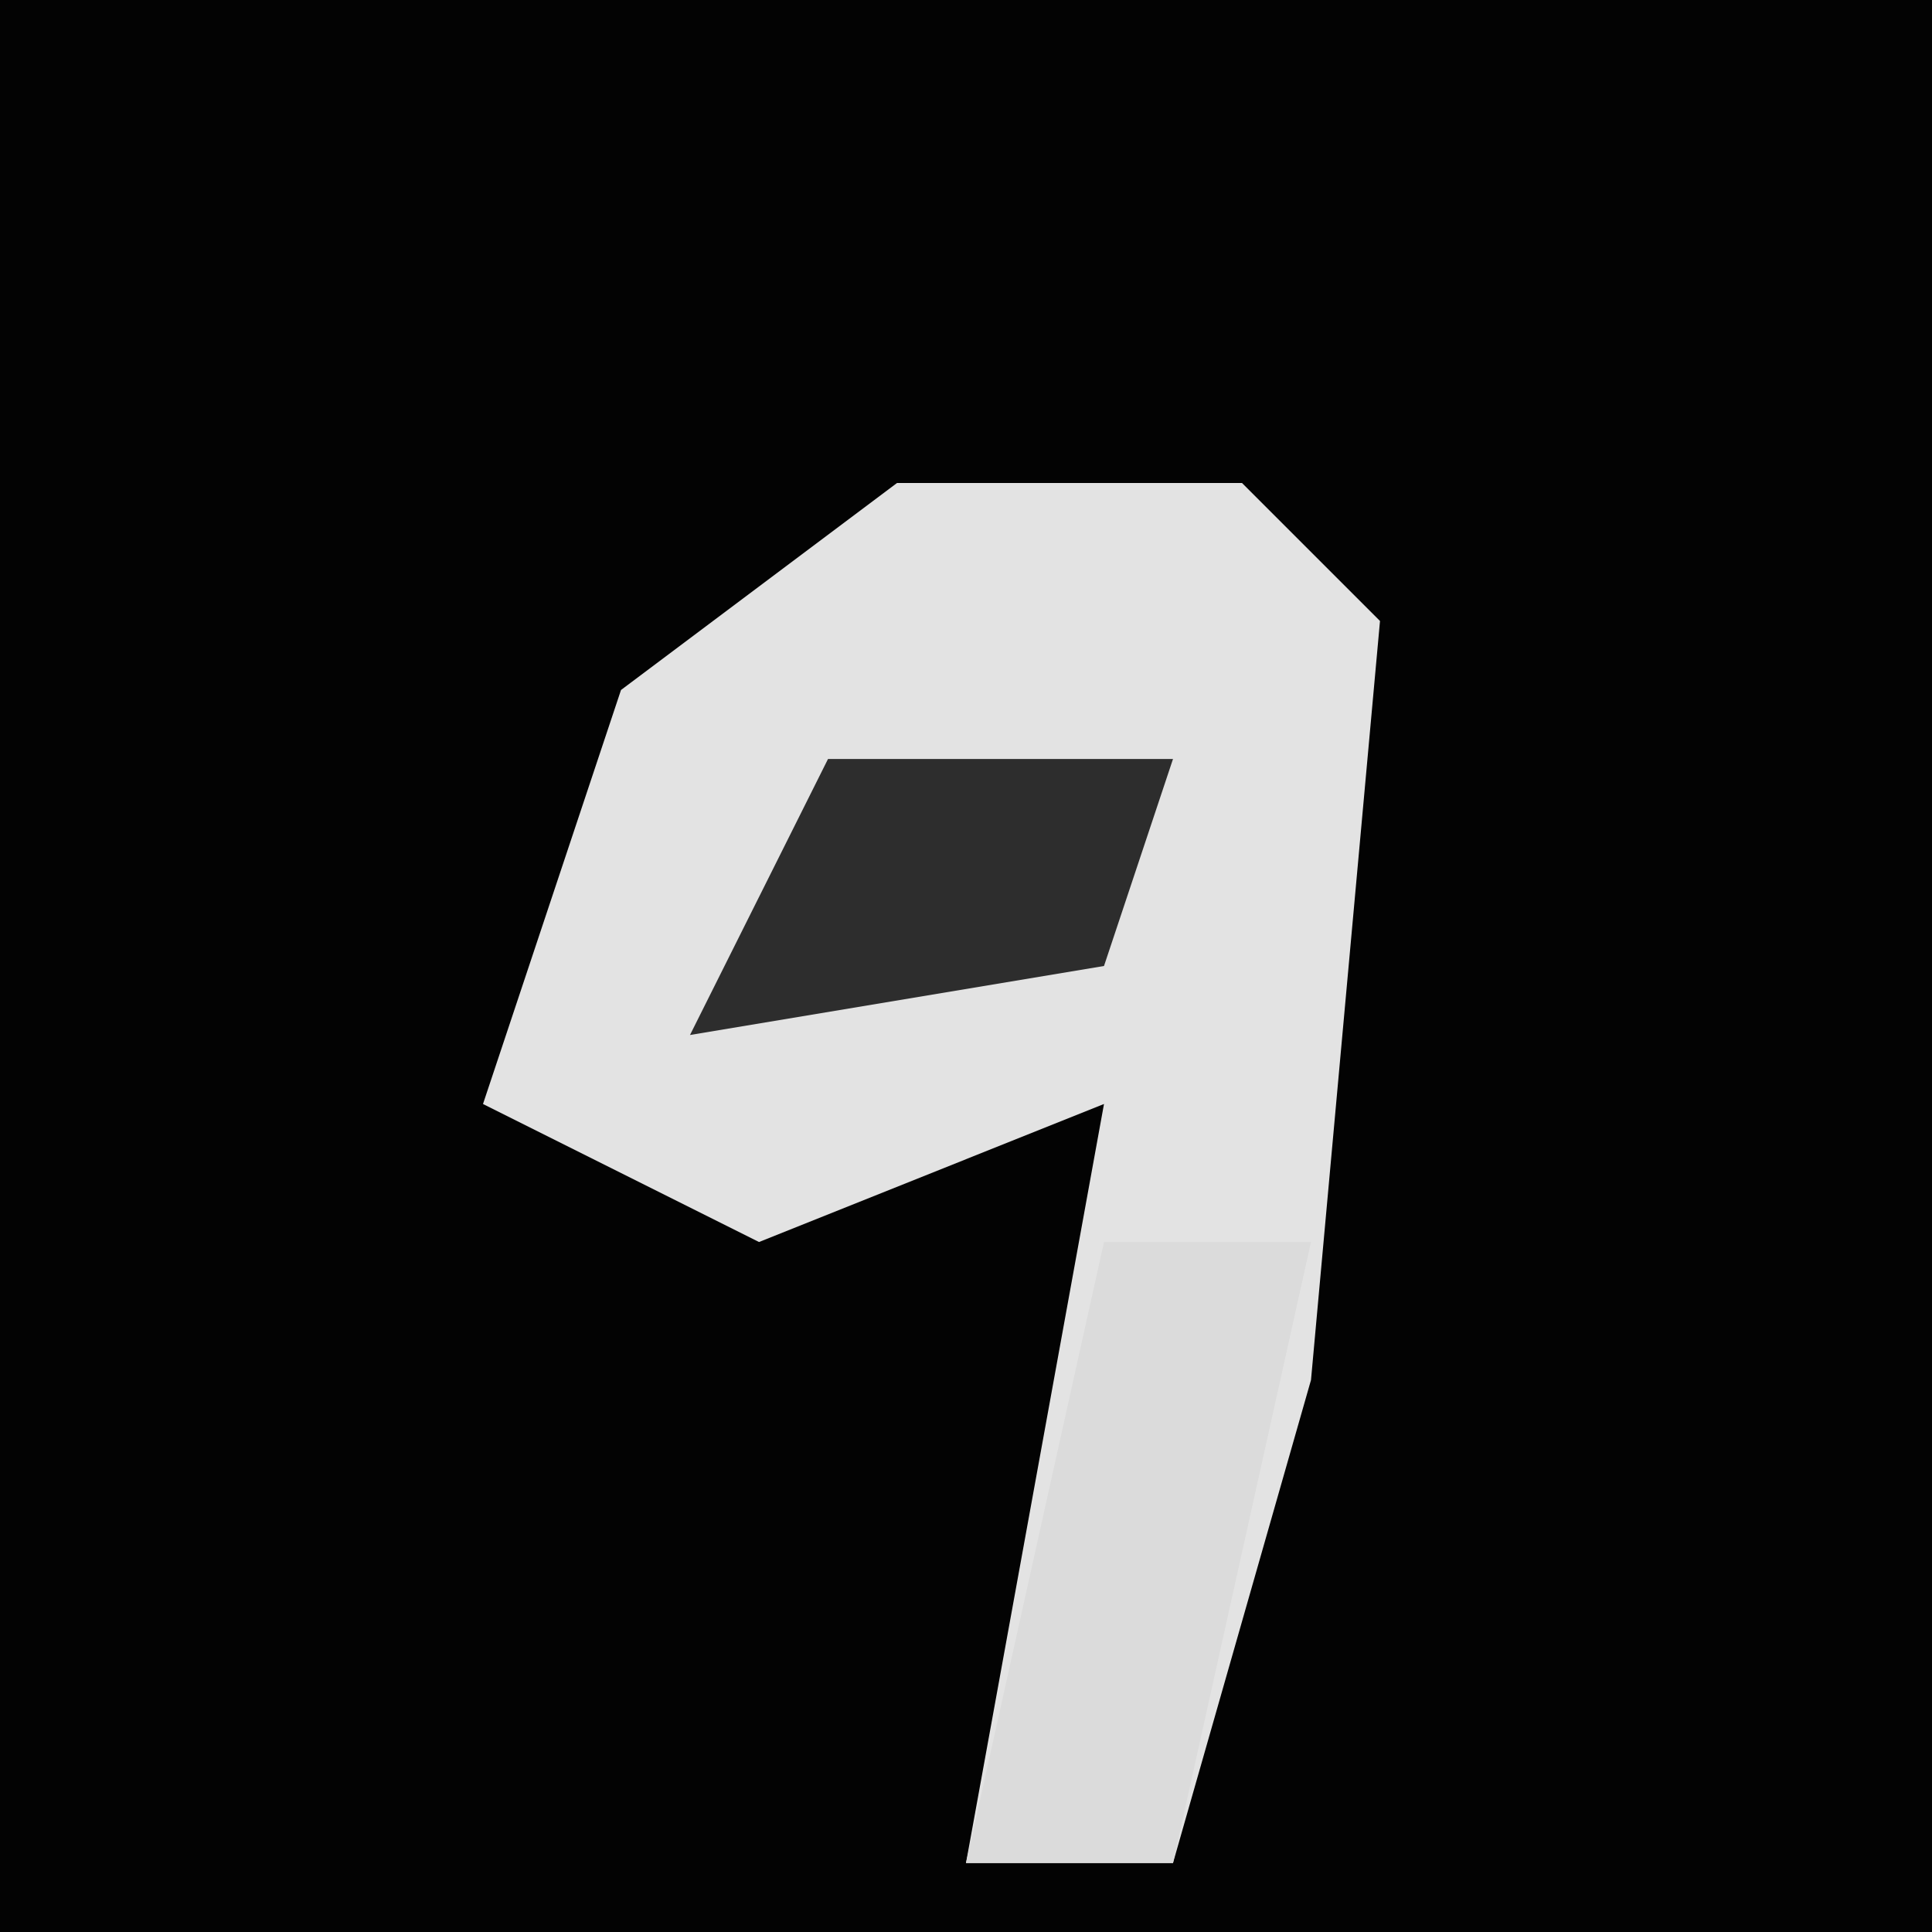 <?xml version="1.0" encoding="UTF-8"?>
<svg version="1.1" xmlns="http://www.w3.org/2000/svg" width="28" height="28">
<path d="M0,0 L28,0 L28,28 L0,28 Z " fill="#030303" transform="translate(0,0)"/>
<path d="M0,0 L5,0 L7,2 L6,13 L4,20 L1,20 L3,9 L-2,11 L-6,9 L-4,3 Z " fill="#E3E3E3" transform="translate(13,7)"/>
<path d="M0,0 L3,0 L1,9 L-2,9 Z " fill="#DBDBDB" transform="translate(16,18)"/>
<path d="M0,0 L5,0 L4,3 L-2,4 Z " fill="#2D2D2D" transform="translate(12,11)"/>
</svg>
